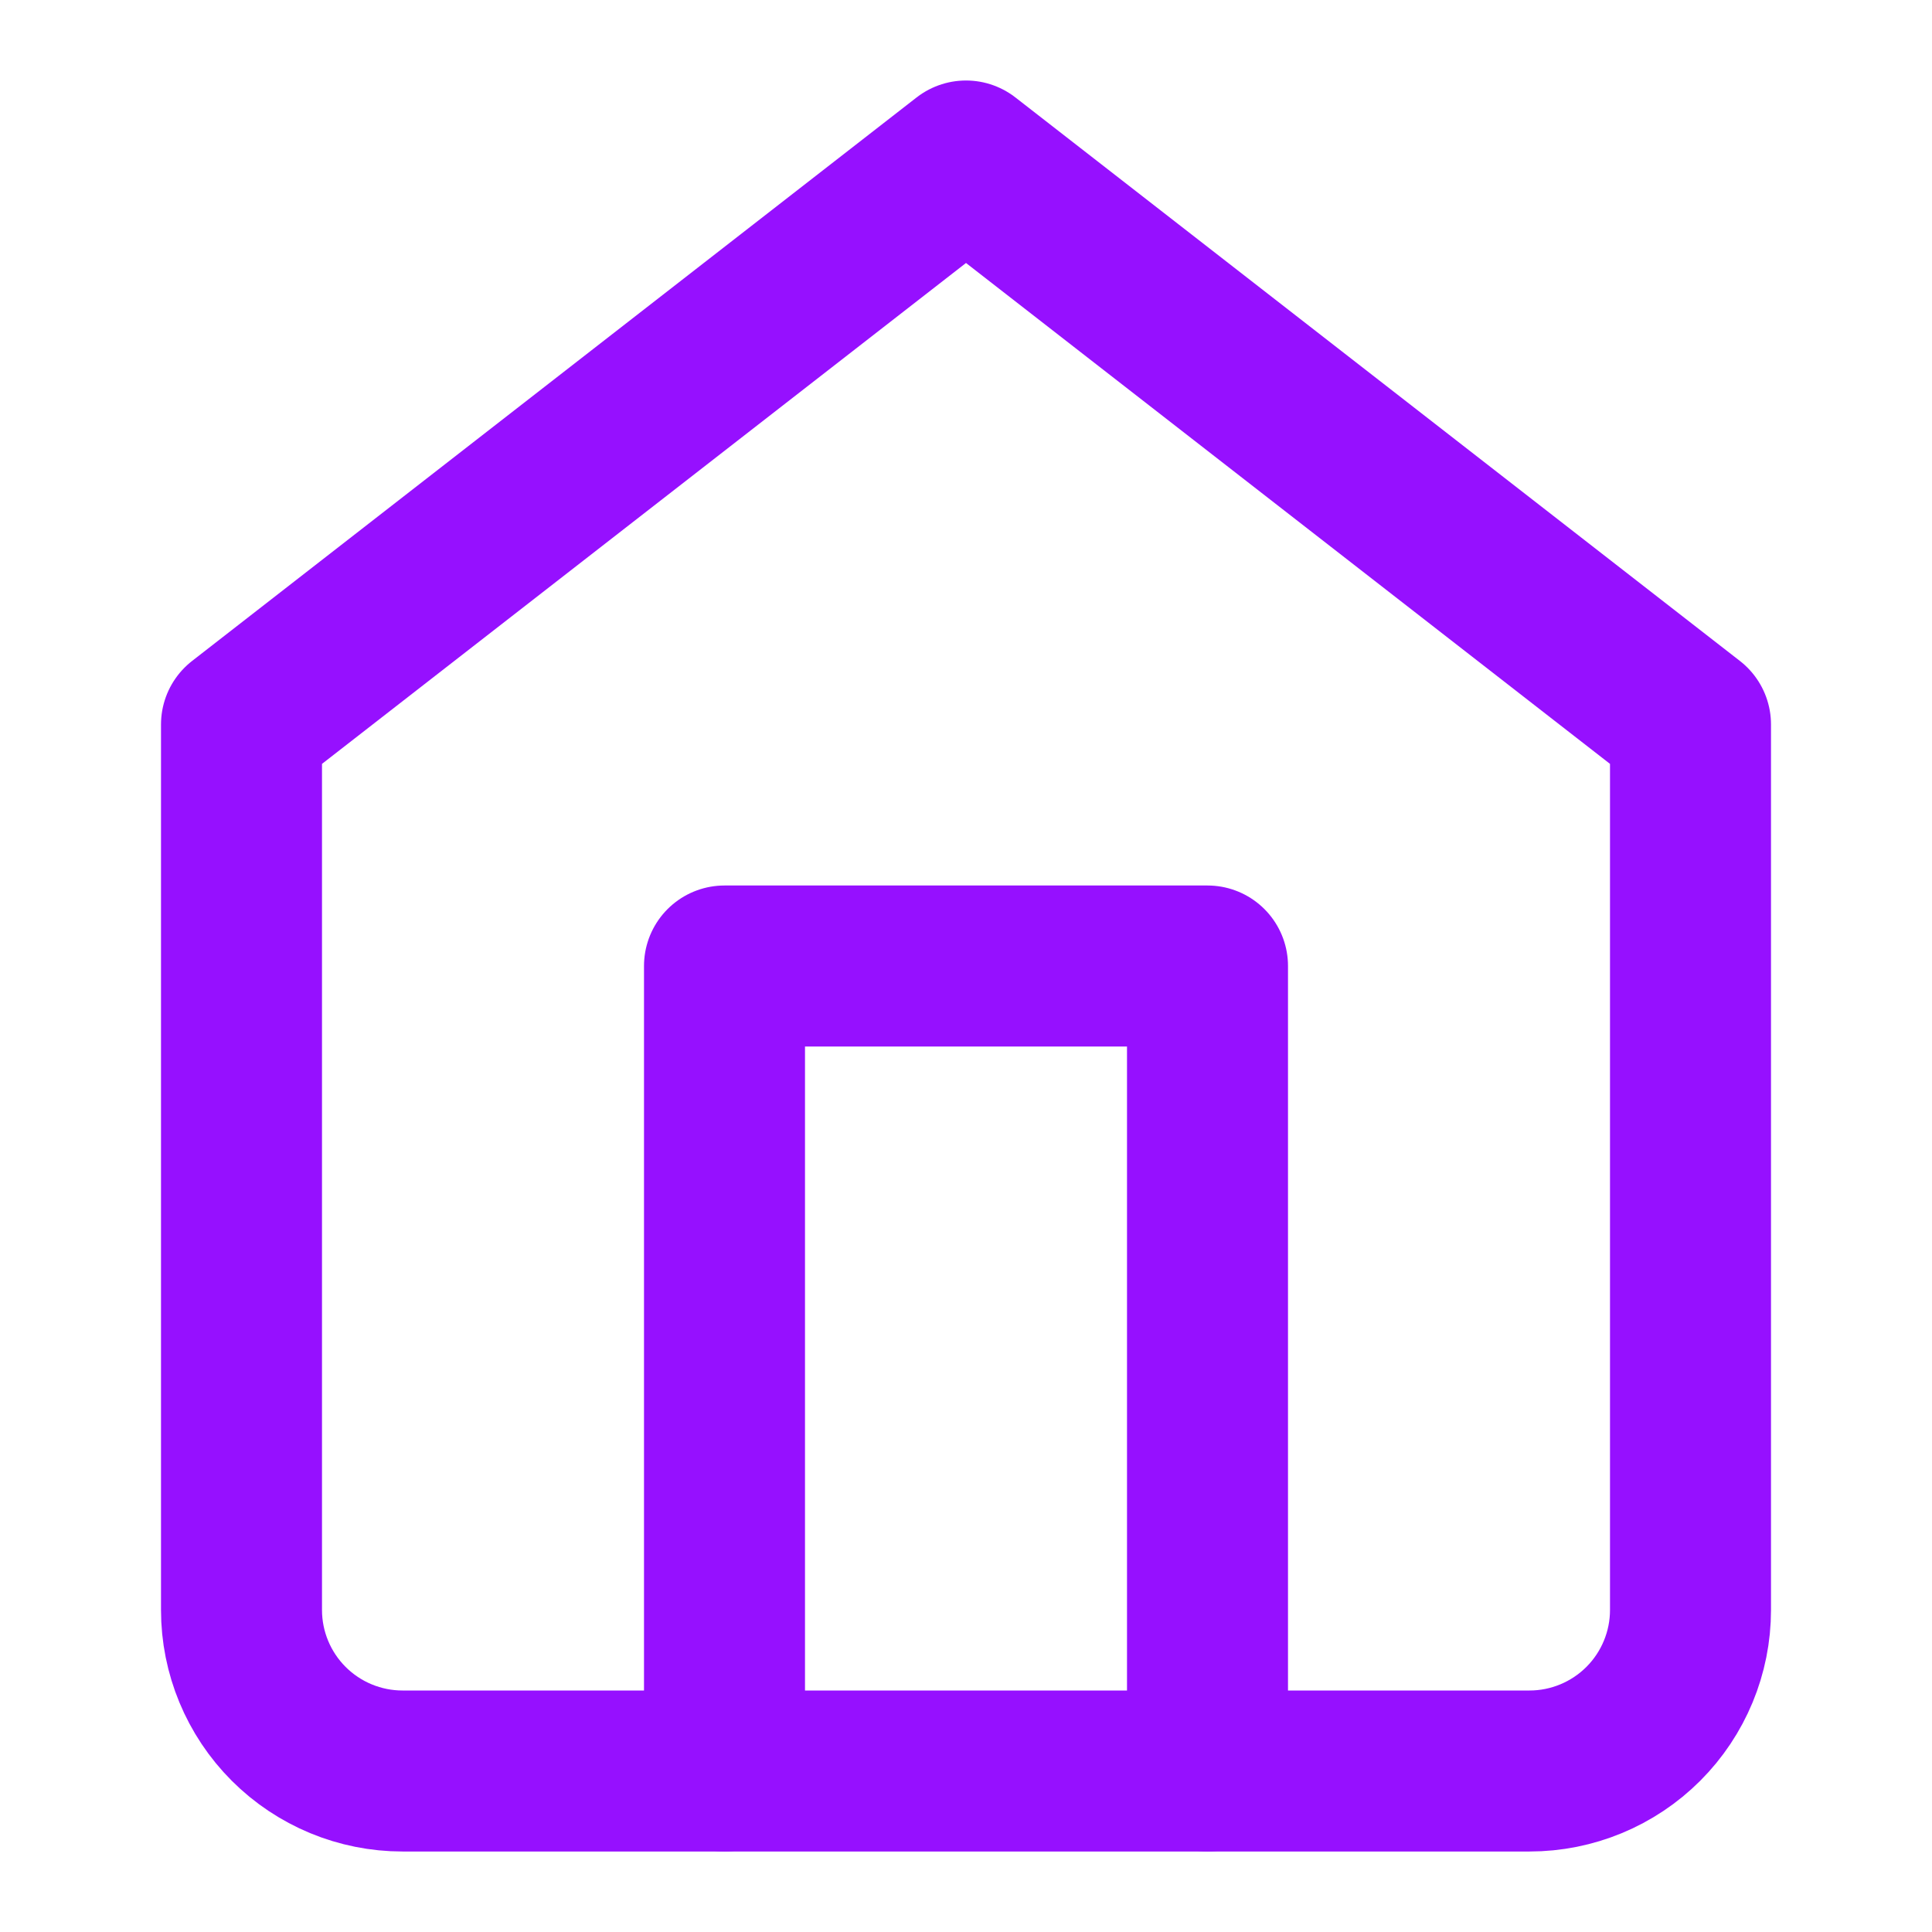 <svg width="24" height="24" viewBox="0 0 24 24" fill="none" xmlns="http://www.w3.org/2000/svg">
<g id="iconHome">
<path id="Vector" d="M3 9L12 2L21 9V20C21 20.53 20.789 21.039 20.414 21.414C20.039 21.789 19.53 22 19 22H5C4.47 22 3.961 21.789 3.586 21.414C3.211 21.039 3 20.53 3 20V9Z" stroke="#9610FF" stroke-width="2" stroke-linecap="round" stroke-linejoin="round"/>
<path id="Vector_2" d="M9 22V12H15V22" stroke="#9610FF" stroke-width="2" stroke-linecap="round" stroke-linejoin="round"/>
</g>
</svg>
